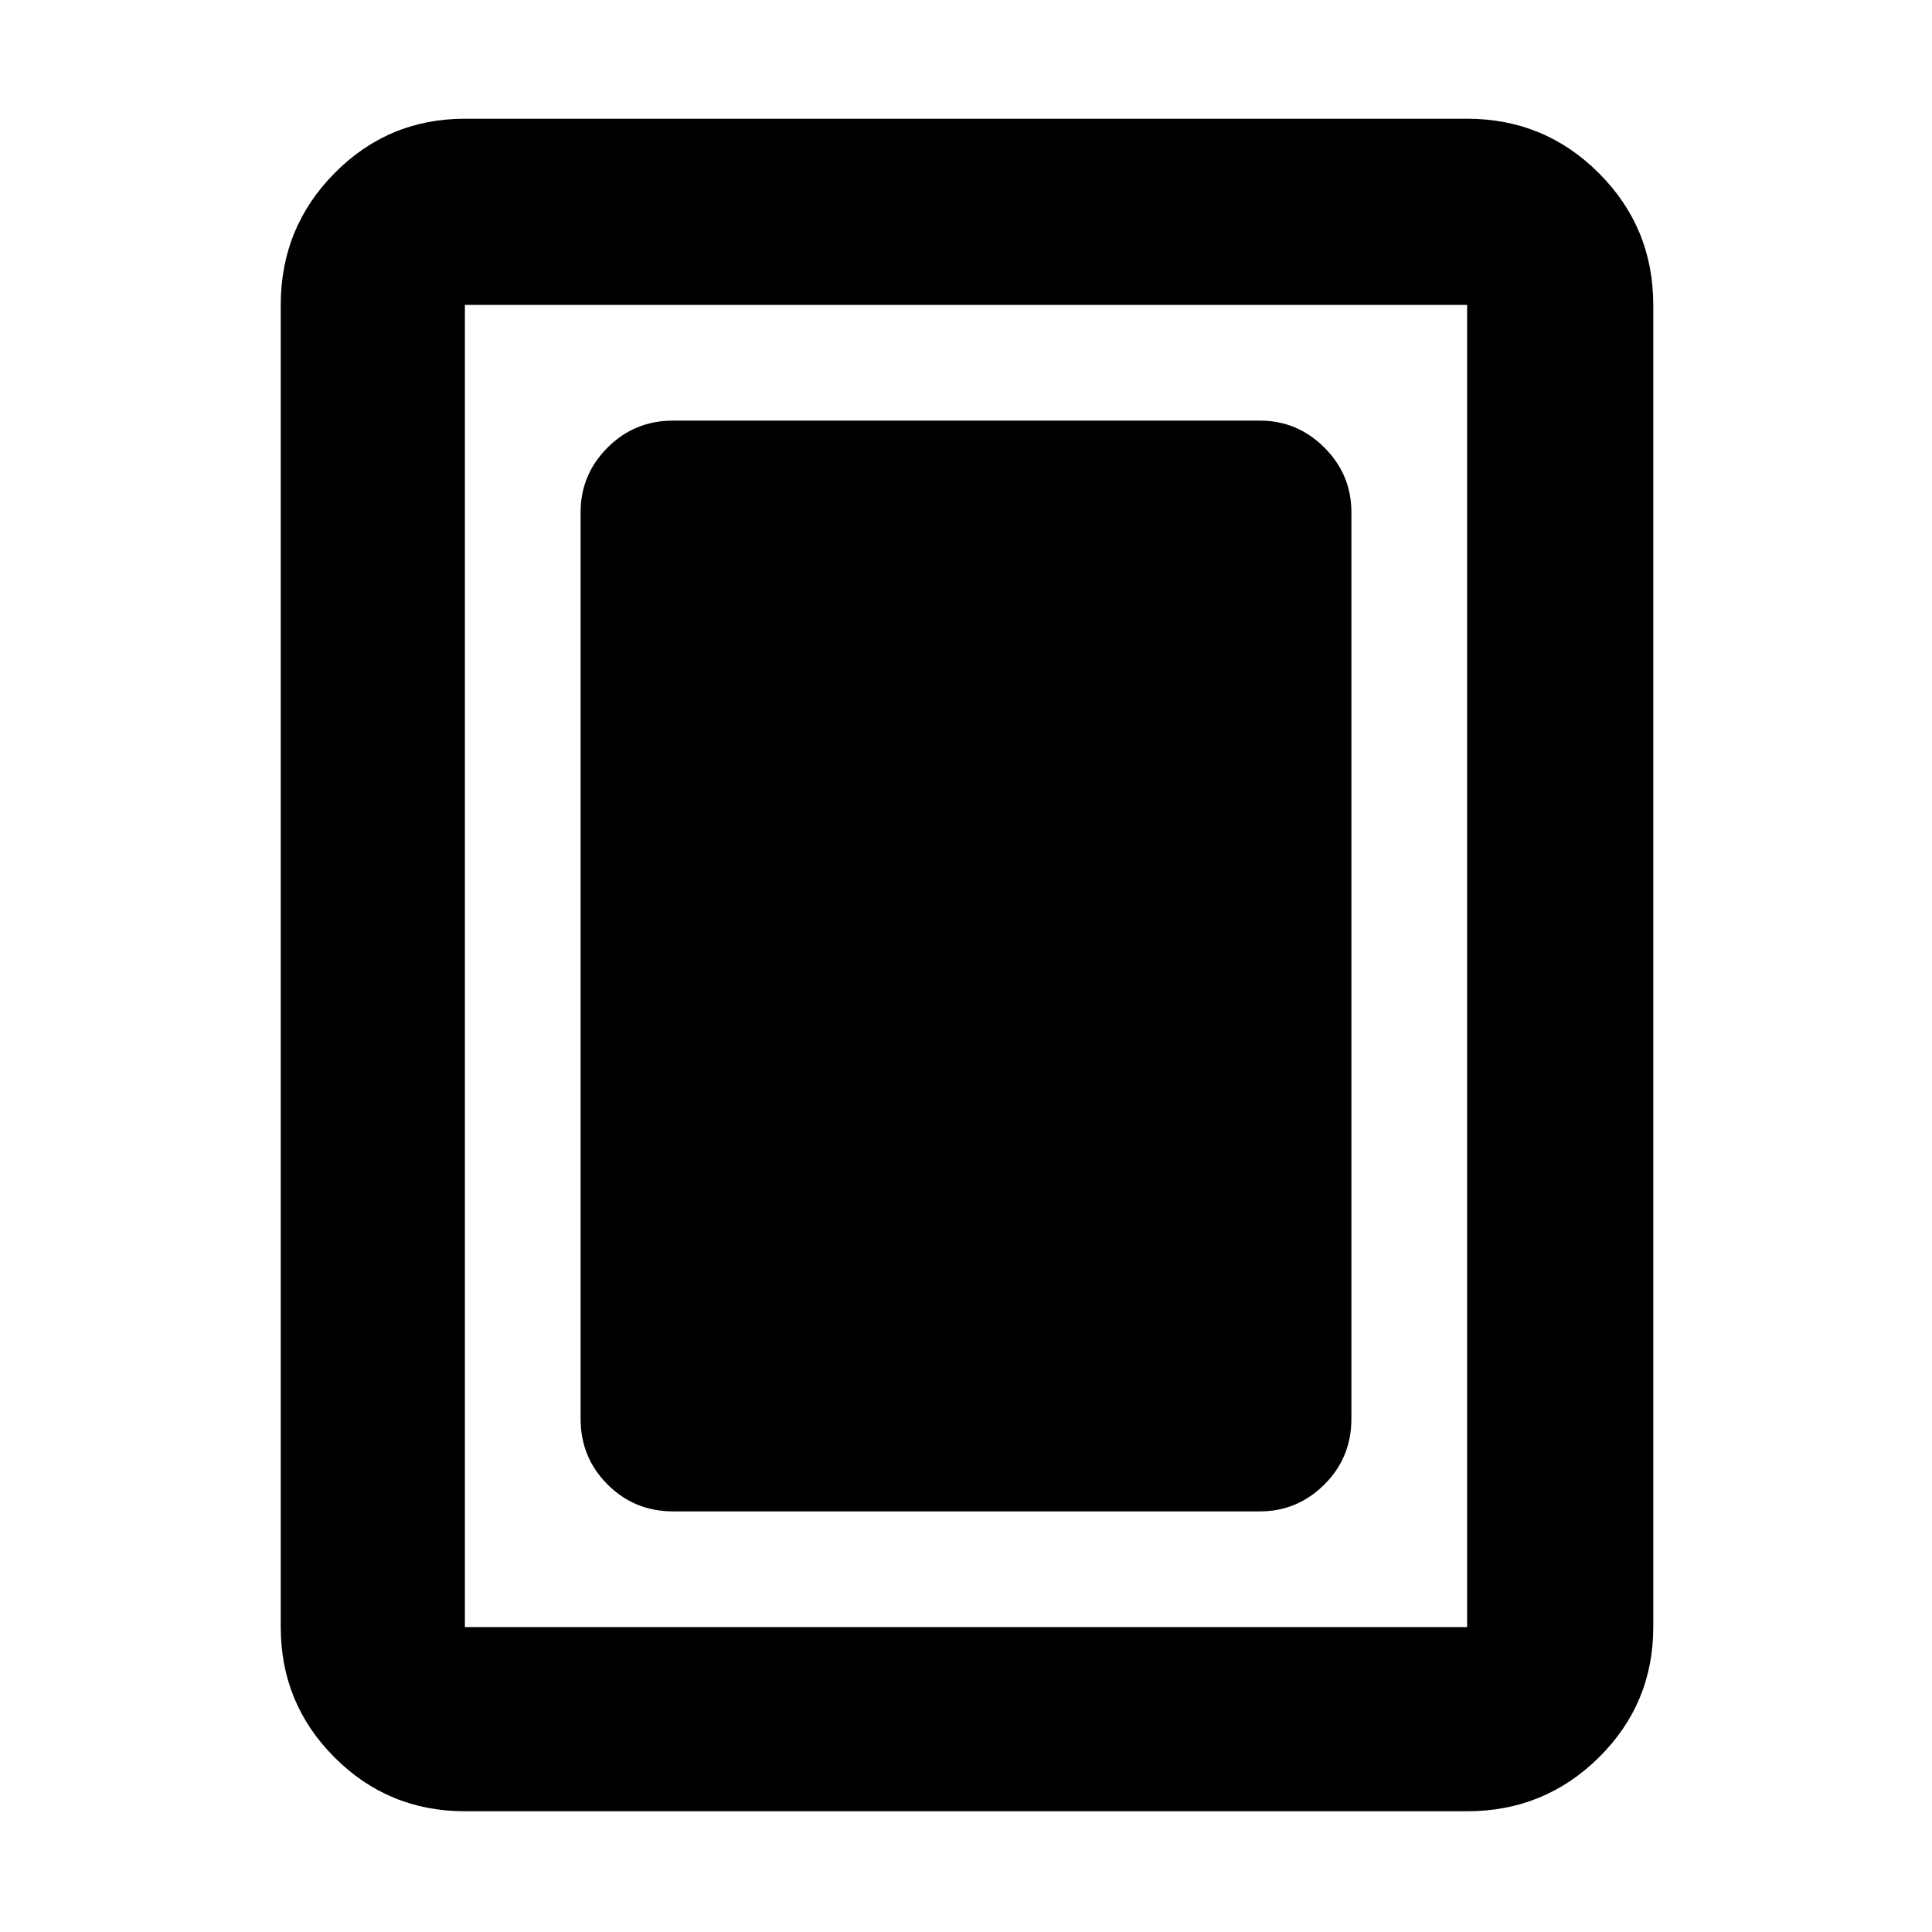 <svg xmlns="http://www.w3.org/2000/svg" height="48" viewBox="0 -960 960 960" width="48"><path d="M334.5-209H626q18.67 0 32.09-13.38Q671.5-235.75 671.5-255v-450.5q0-18.67-13.41-32.09Q644.67-751 626-751H334.5q-19.25 0-32.62 13.41-13.38 13.42-13.38 32.09V-255q0 19.25 13.38 32.62Q315.25-209 334.5-209Zm487 57.5q0 38.02-27.03 64.76Q767.43-60 729-60H231q-38.02 0-64.76-26.74-26.74-26.74-26.74-64.76v-657q0-38.43 26.74-65.47Q192.98-901 231-901h498q38.43 0 65.47 27.03 27.03 27.04 27.03 65.47v657Zm-92.5 0v-657H231v657h498Zm0-657H231h498Z"/></svg>